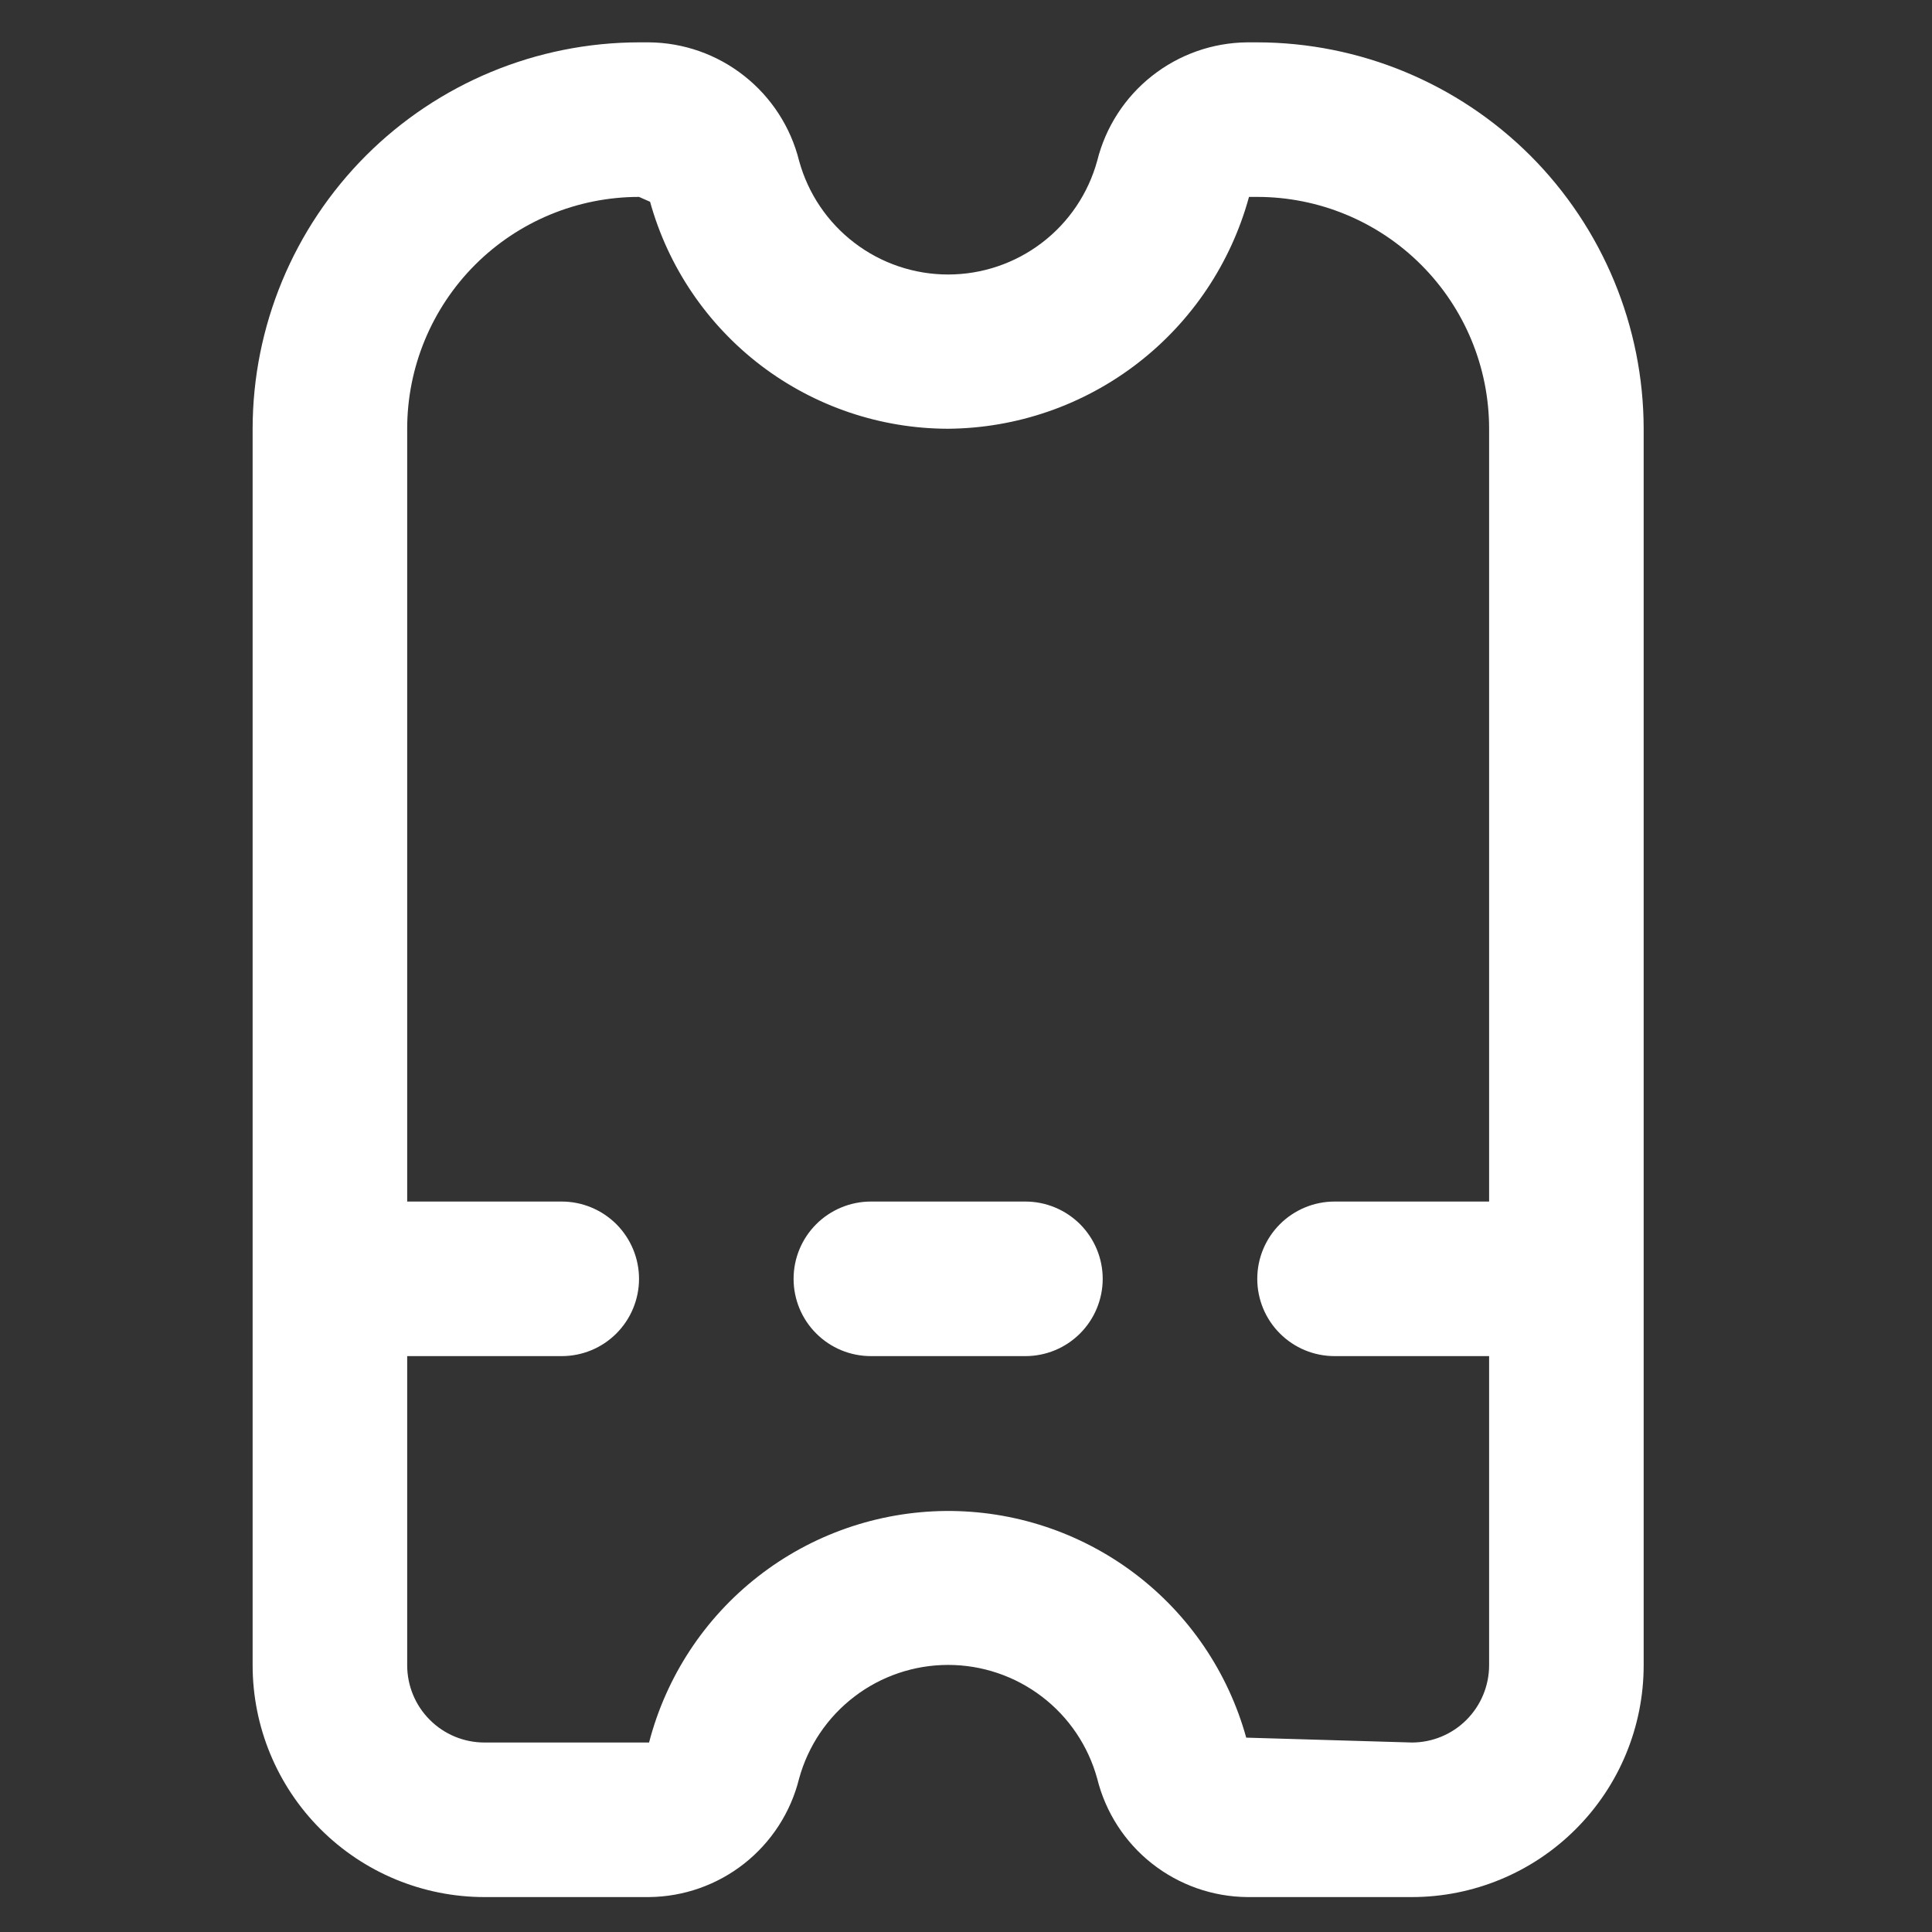 <svg width="25" height="25" viewBox="0 0 25 25" fill="none" xmlns="http://www.w3.org/2000/svg">
<rect x="0" y="0" width="25" height="25" fill="#333333" stroke="none"/>
<g id="ticket 1" clip-path="url(#clip0_652_2798)">
<path id="Vector" d="M16.269 0.548H16.139C15.691 0.552 15.258 0.705 14.906 0.983C14.555 1.26 14.306 1.646 14.198 2.08C14.082 2.503 13.831 2.876 13.482 3.142C13.133 3.408 12.707 3.552 12.269 3.552C11.83 3.552 11.404 3.408 11.056 3.142C10.707 2.876 10.456 2.503 10.34 2.08C10.232 1.646 9.982 1.26 9.631 0.983C9.28 0.705 8.846 0.552 8.399 0.548L8.269 0.548C6.943 0.55 5.672 1.077 4.735 2.014C3.798 2.952 3.27 4.223 3.269 5.548V21.548C3.269 22.344 3.585 23.107 4.147 23.669C4.71 24.232 5.473 24.548 6.269 24.548H8.399C8.846 24.544 9.28 24.391 9.631 24.114C9.982 23.837 10.232 23.451 10.34 23.016C10.456 22.593 10.707 22.22 11.056 21.954C11.404 21.688 11.83 21.544 12.269 21.544C12.707 21.544 13.133 21.688 13.482 21.954C13.831 22.22 14.082 22.593 14.198 23.016C14.306 23.451 14.555 23.837 14.906 24.114C15.258 24.391 15.691 24.544 16.139 24.548H18.269C19.064 24.548 19.828 24.232 20.39 23.669C20.953 23.107 21.269 22.344 21.269 21.548V5.548C21.267 4.223 20.74 2.952 19.803 2.014C18.865 1.077 17.594 0.55 16.269 0.548ZM18.269 22.548L16.126 22.485C15.891 21.637 15.383 20.889 14.68 20.359C13.977 19.829 13.119 19.545 12.238 19.552C11.358 19.56 10.504 19.857 9.81 20.399C9.116 20.94 8.62 21.696 8.399 22.548H6.269C6.004 22.548 5.749 22.443 5.562 22.255C5.374 22.068 5.269 21.813 5.269 21.548V17.548H7.269C7.534 17.548 7.788 17.443 7.976 17.255C8.163 17.068 8.269 16.813 8.269 16.548C8.269 16.283 8.163 16.029 7.976 15.841C7.788 15.654 7.534 15.548 7.269 15.548H5.269V5.548C5.269 4.753 5.585 3.99 6.147 3.427C6.71 2.864 7.473 2.548 8.269 2.548L8.412 2.611C8.646 3.455 9.15 4.198 9.846 4.729C10.543 5.259 11.393 5.547 12.269 5.548C13.156 5.541 14.016 5.244 14.719 4.702C15.422 4.16 15.928 3.404 16.162 2.548H16.269C17.064 2.548 17.828 2.864 18.39 3.427C18.953 3.99 19.269 4.753 19.269 5.548V15.548H17.269C17.004 15.548 16.749 15.654 16.562 15.841C16.374 16.029 16.269 16.283 16.269 16.548C16.269 16.813 16.374 17.068 16.562 17.255C16.749 17.443 17.004 17.548 17.269 17.548H19.269V21.548C19.269 21.813 19.163 22.068 18.976 22.255C18.788 22.443 18.534 22.548 18.269 22.548Z" fill="white"/>
<path id="Vector_2" d="M13.269 15.548H11.269C11.004 15.548 10.749 15.654 10.562 15.841C10.374 16.029 10.269 16.283 10.269 16.548C10.269 16.813 10.374 17.068 10.562 17.255C10.749 17.443 11.004 17.548 11.269 17.548H13.269C13.534 17.548 13.788 17.443 13.976 17.255C14.163 17.068 14.269 16.813 14.269 16.548C14.269 16.283 14.163 16.029 13.976 15.841C13.788 15.654 13.534 15.548 13.269 15.548Z" fill="white"/>
</g>
<defs>
<clipPath id="clip0_652_2798">
<rect width="24" height="24" fill="white" transform="translate(0.269 0.548)"/>
</clipPath>
</defs>
</svg>
